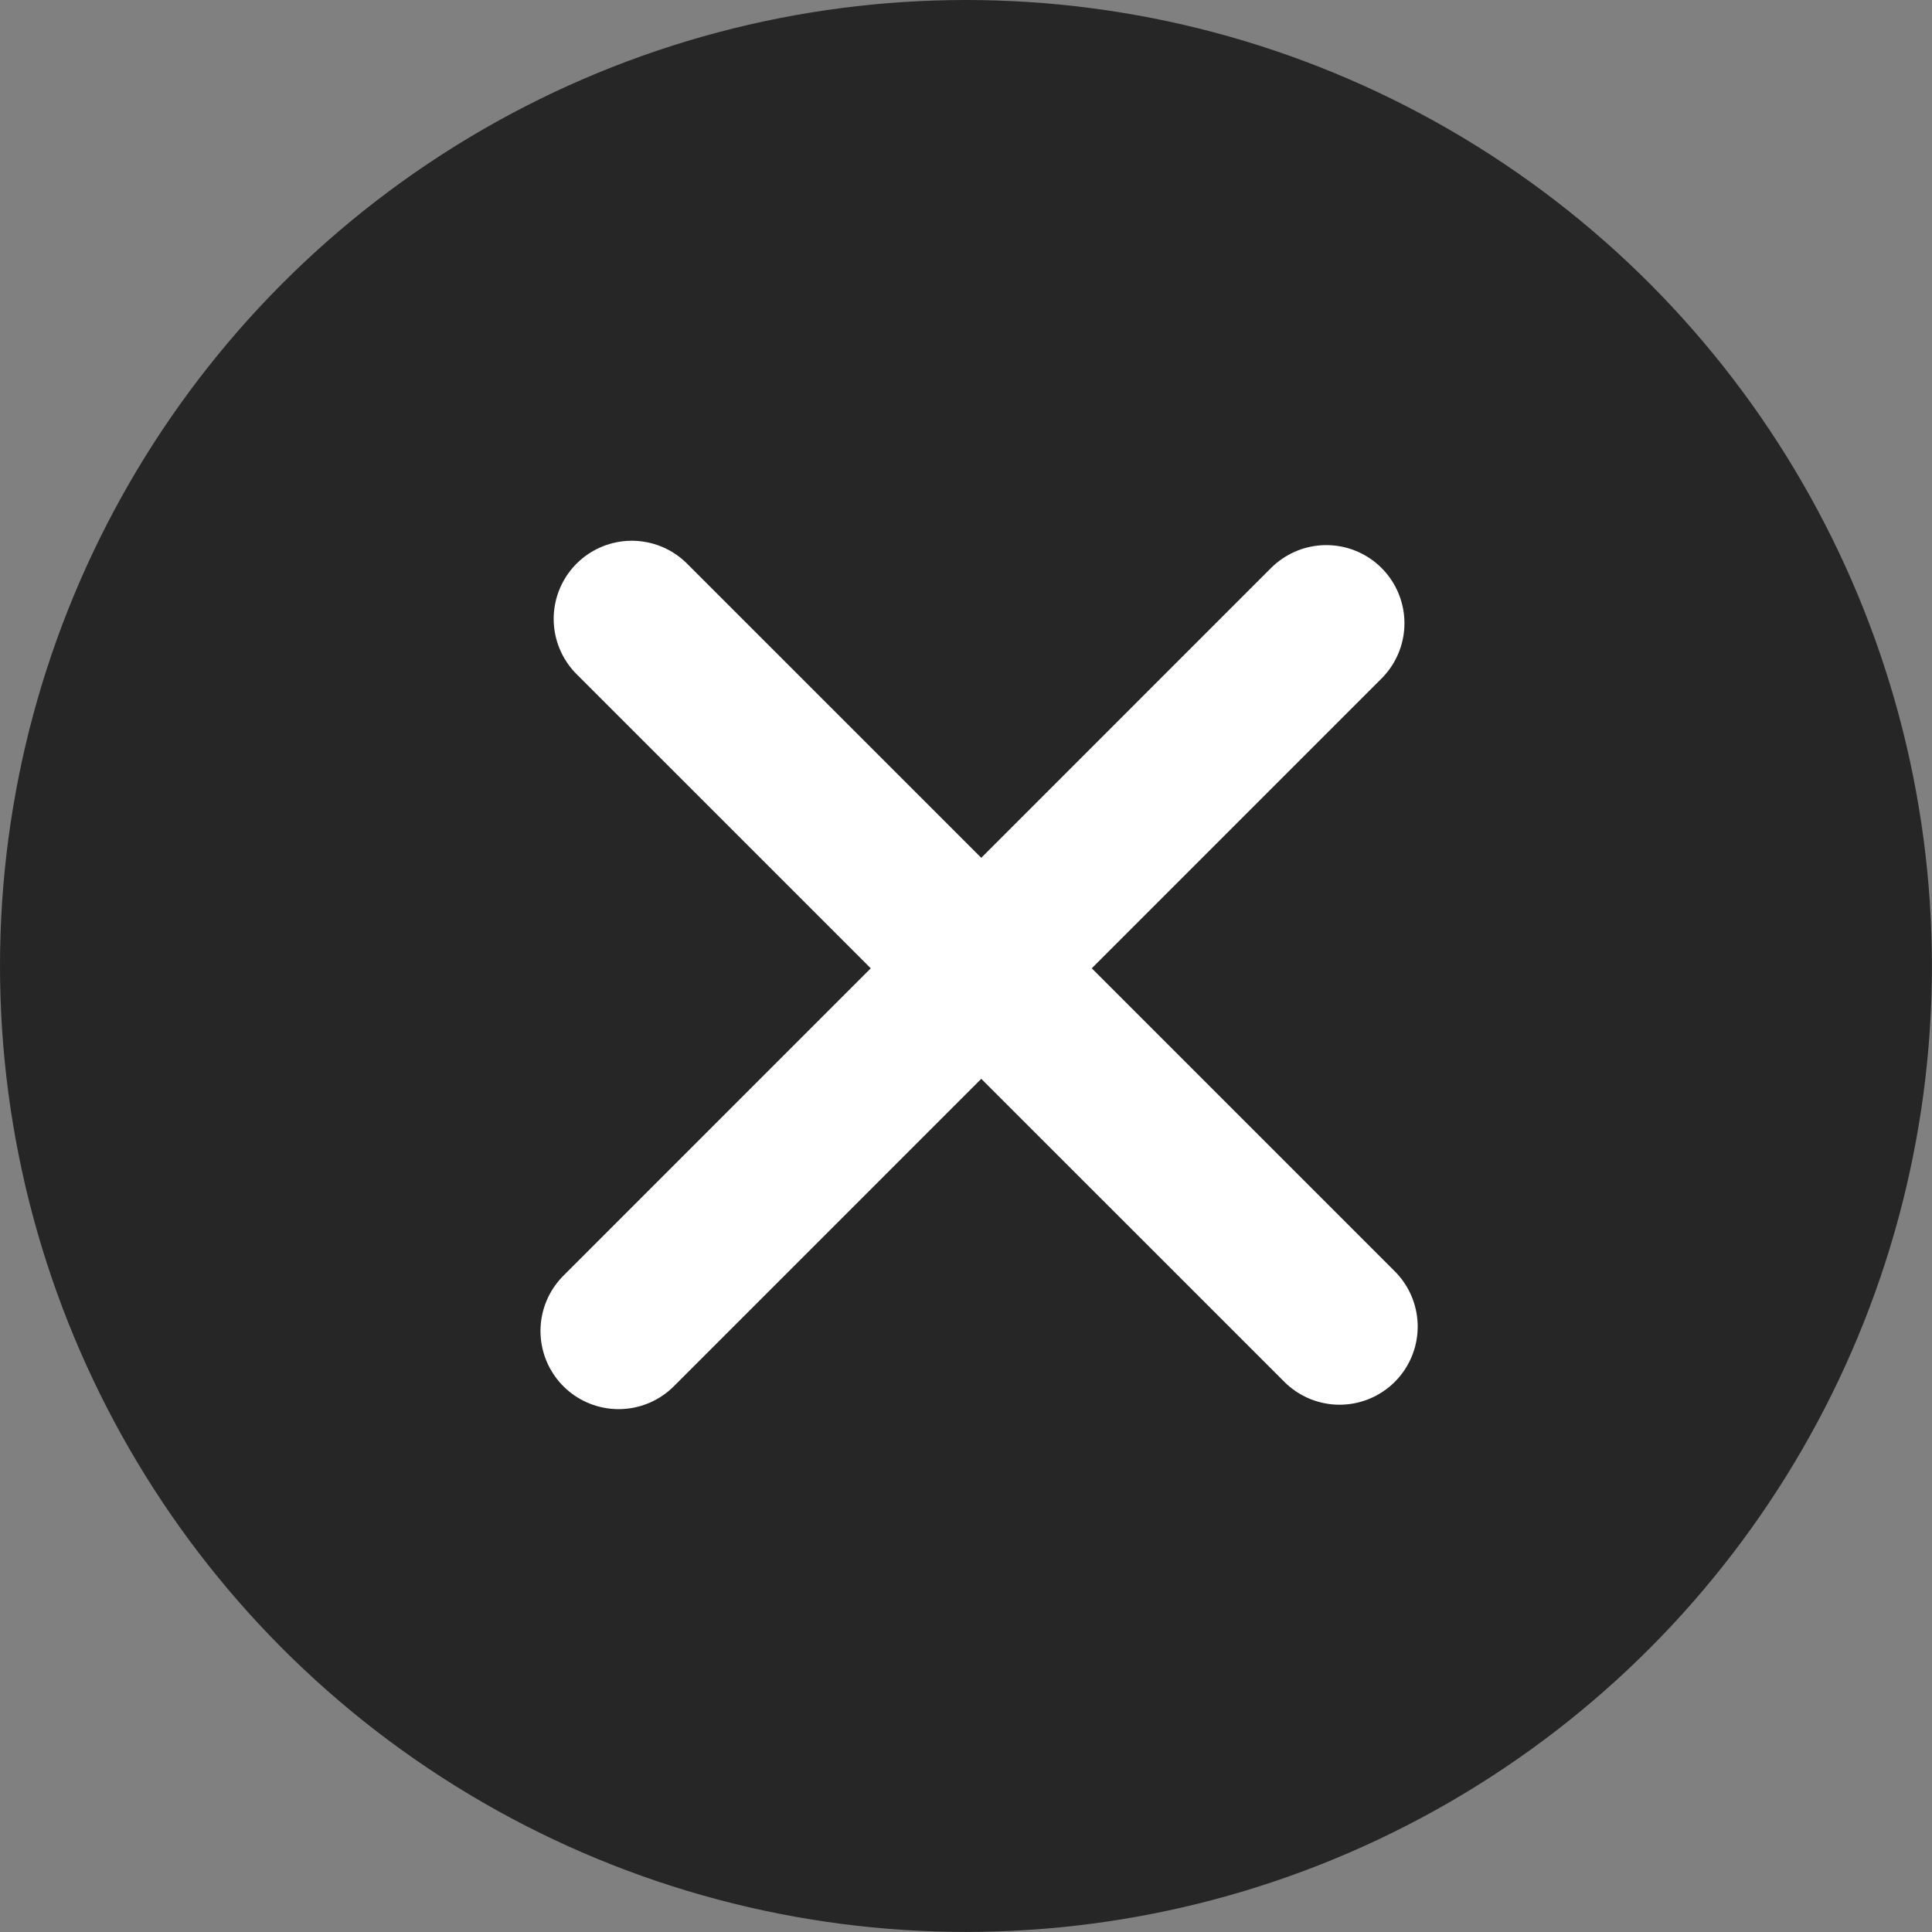 <svg id="close_button_black" xmlns="http://www.w3.org/2000/svg" viewBox="0 0 284.11 284.11">
  <rect x="0" y="0" width="284.11" height="284.11" fill="#808080" stroke="none"/>
  <defs>
    <style>
      .cls-1 {
        opacity: 0.7;
      }

      .cls-2 {
        fill: none;
        stroke: #fff;
        stroke-linecap: round;
        stroke-miterlimit: 10;
        stroke-width: 22.98px;
      }
    </style>
  </defs>
  <title>close_button_black</title>
  <circle class="cls-1" cx="142.05" cy="142.05" r="142.05"/>
  <line class="cls-2" x1="92.91" y1="91.01" x2="196.99" y2="195.08"/>
  <line class="cls-2" x1="90.97" y1="195.73" x2="195.04" y2="91.65"/>
</svg>
